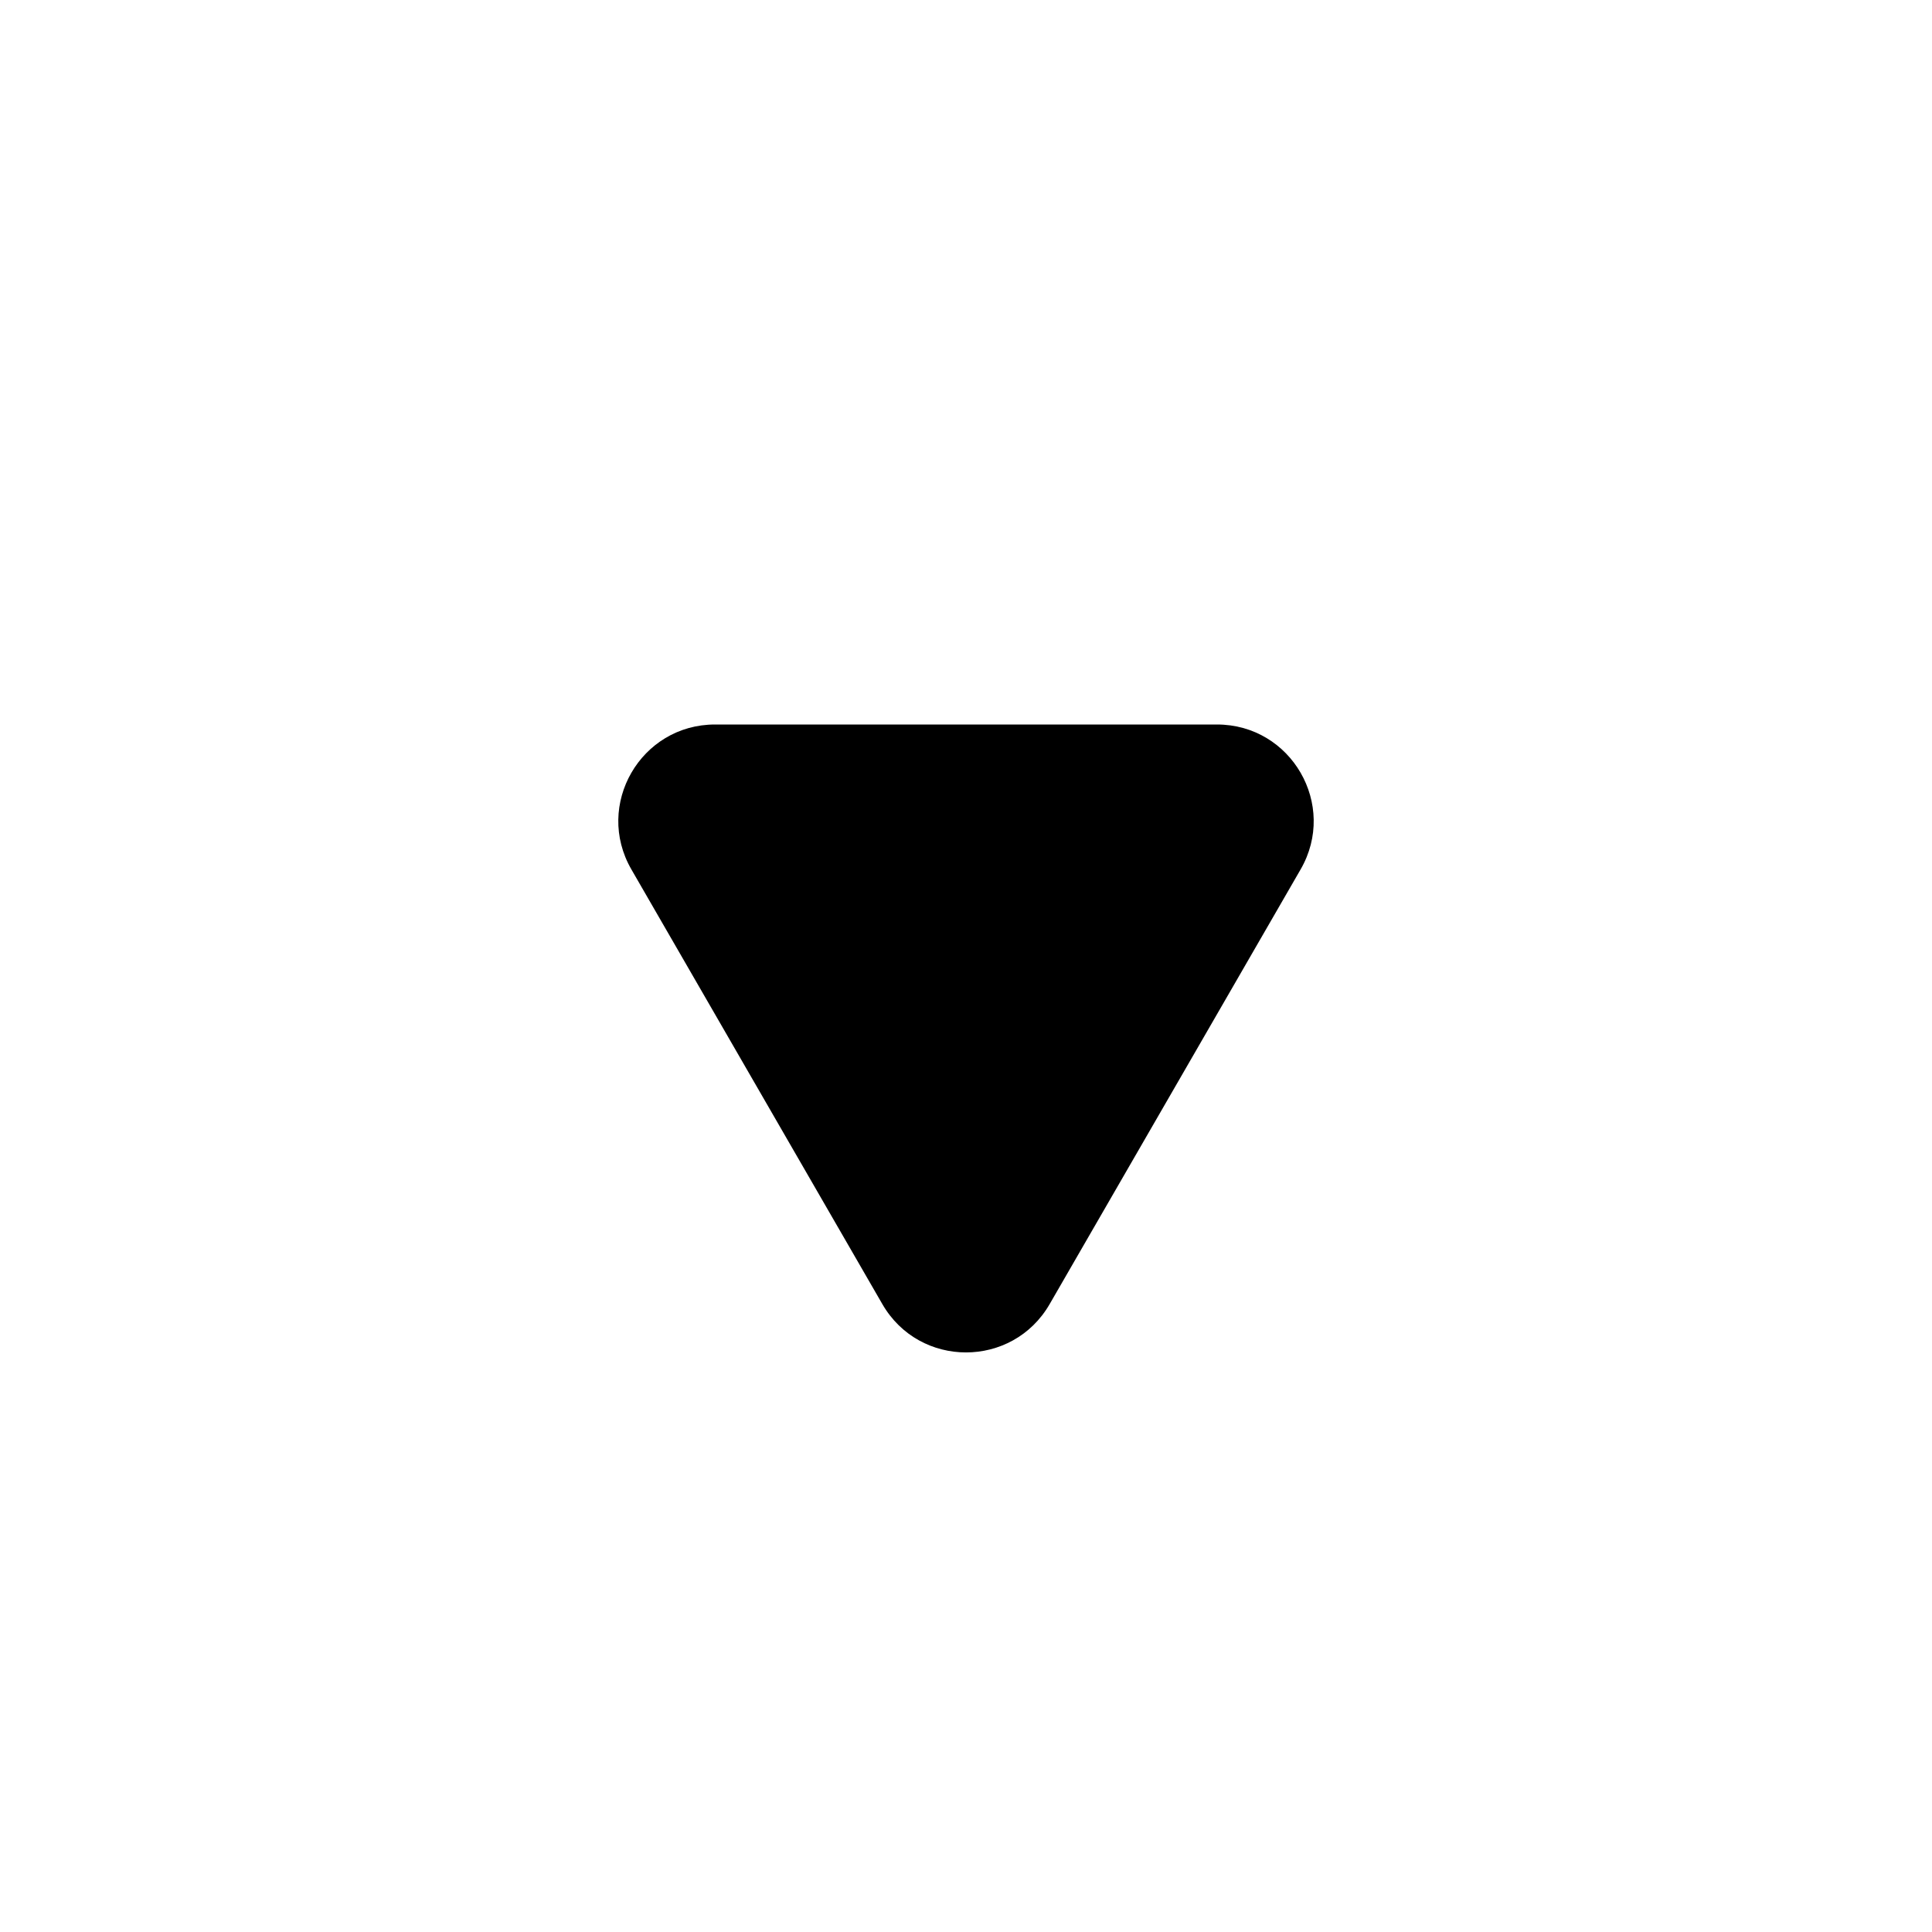 <svg width="20" height="20" viewBox="0 0 20 20" fill="none" xmlns="http://www.w3.org/2000/svg">
<path d="M10.866 13.5C10.481 14.167 9.519 14.167 9.134 13.5L6.536 9C6.151 8.333 6.632 7.5 7.402 7.5L12.598 7.5C13.368 7.5 13.849 8.333 13.464 9L10.866 13.5Z" fill="black"/>
</svg>
